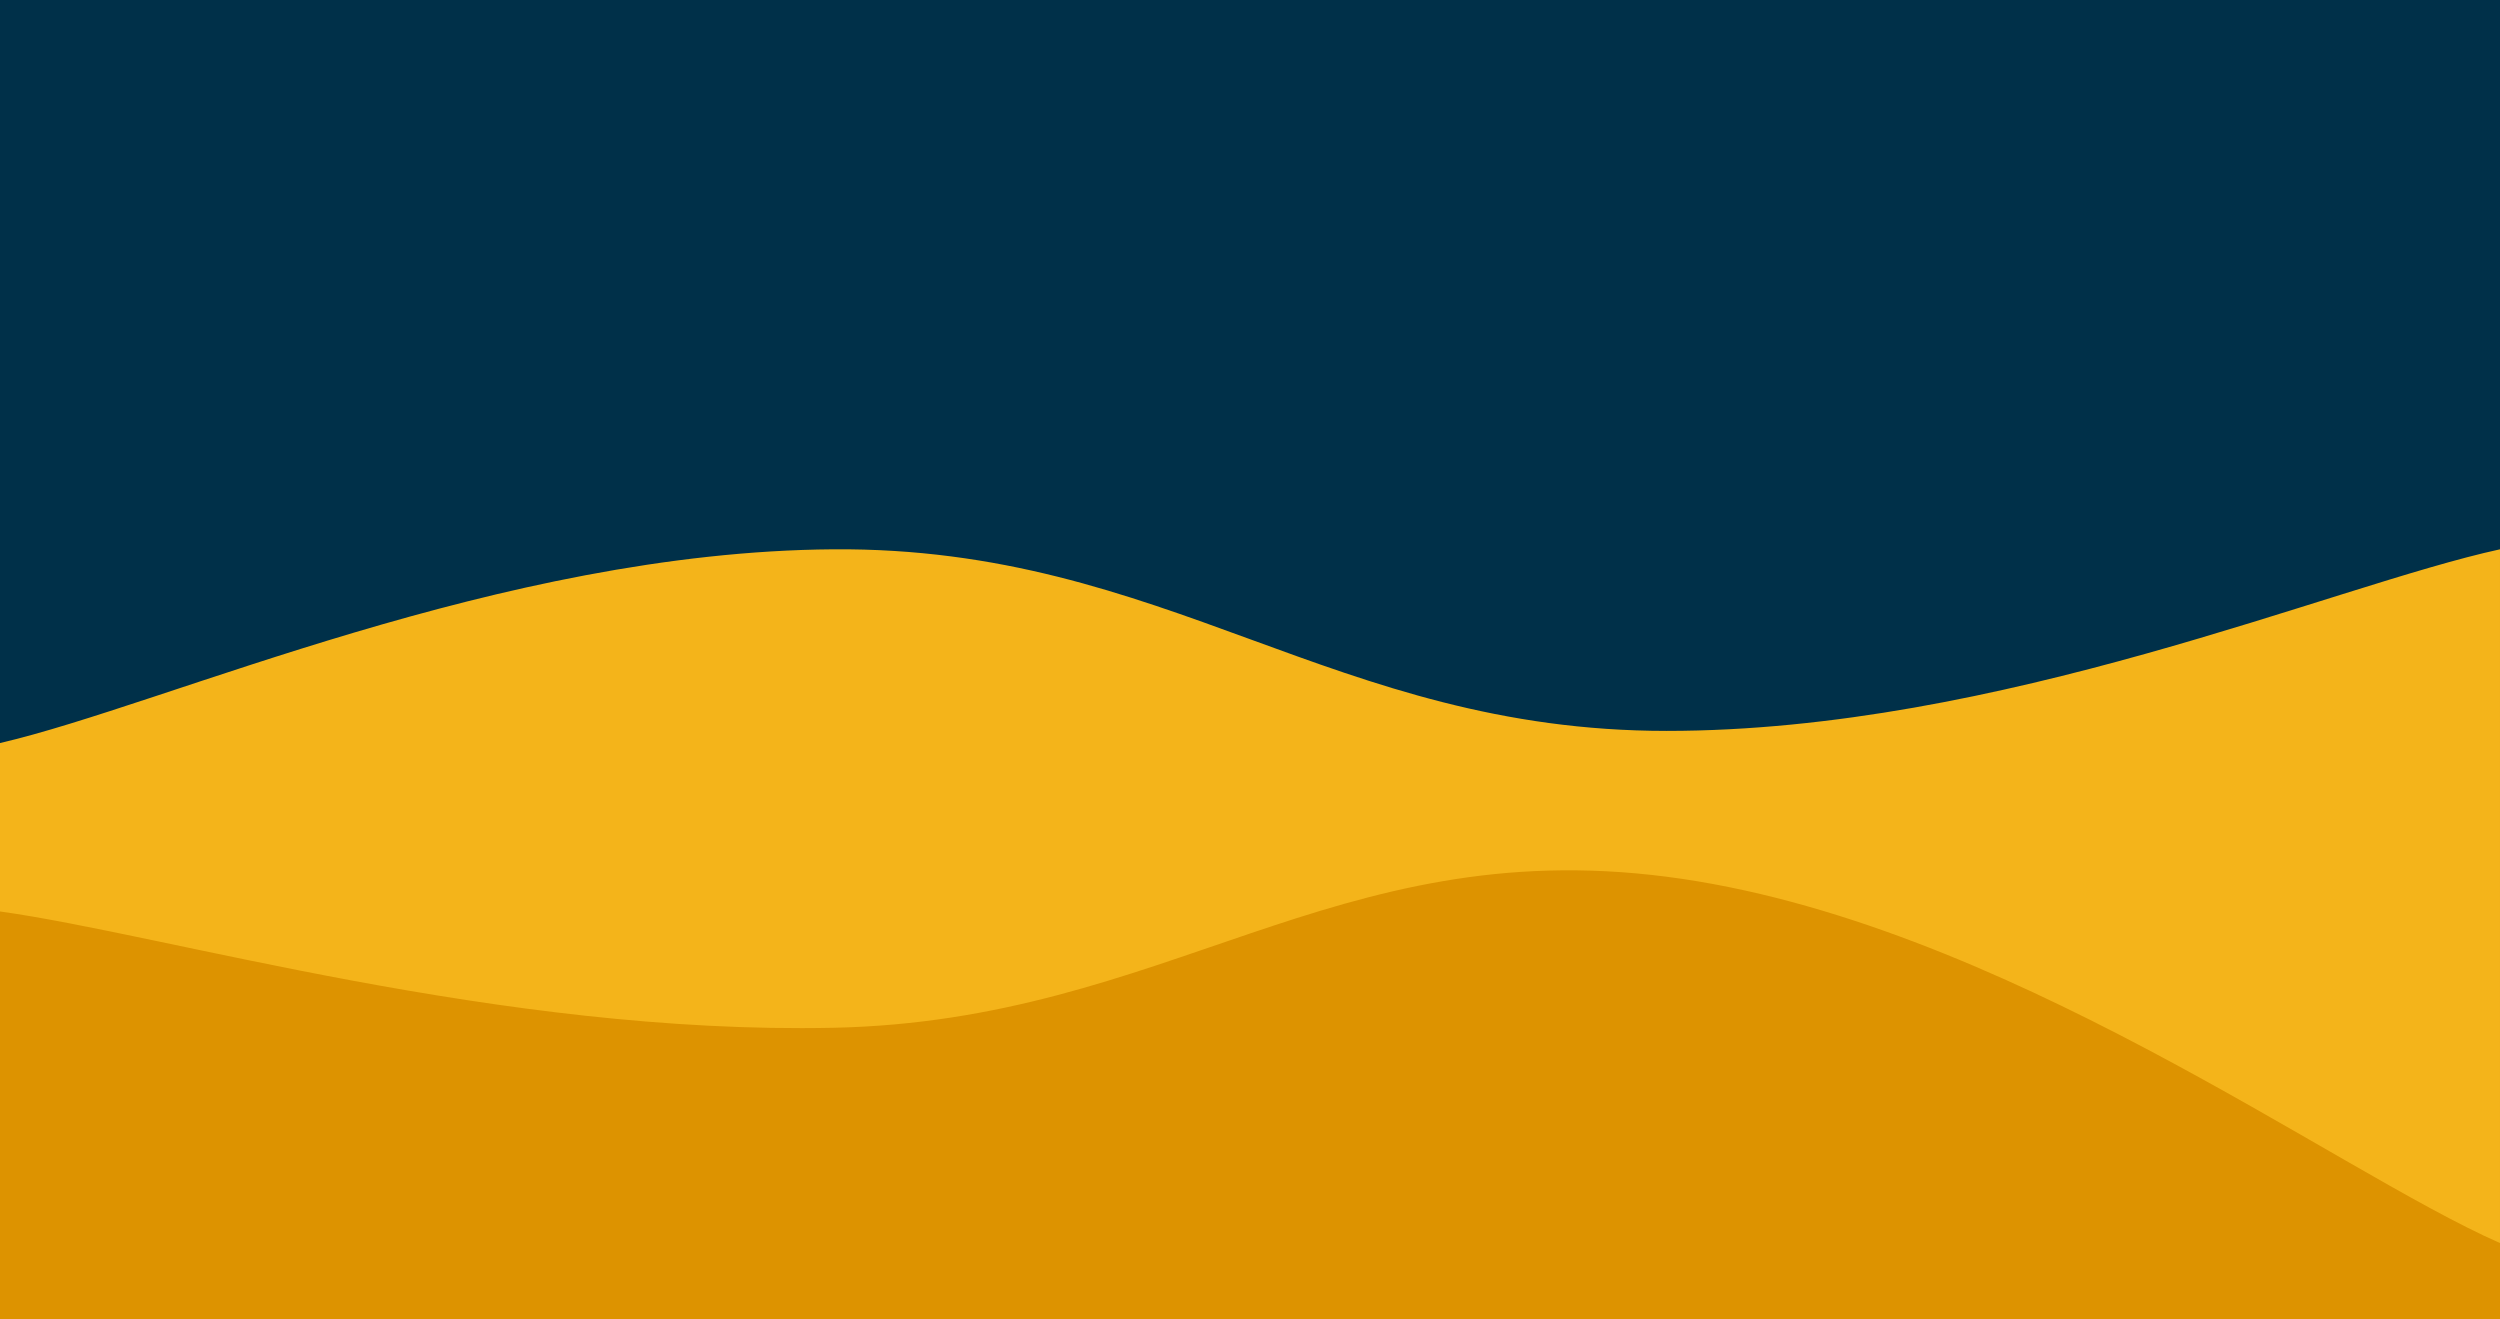 <?xml version="1.0" encoding="utf-8"?>
<!-- Generator: Adobe Illustrator 25.4.1, SVG Export Plug-In . SVG Version: 6.00 Build 0)  -->
<svg version="1.1" id="Layer_1" xmlns:svgjs="http://svgjs.com/svgjs"
	 xmlns="http://www.w3.org/2000/svg" xmlns:xlink="http://www.w3.org/1999/xlink" x="0px" y="0px" viewBox="0 0 1440 760"
	 style="enable-background:new 0 0 1440 760;" xml:space="preserve">
<style type="text/css">
	.st0{fill:#003049;}
	.st1{fill:#F4B41A;}
	.st2{fill:#DD9300;}
</style>
<rect class="st0" width="1440" height="760"/>
<path class="st1" d="M0,428c96-22.3,288-110.2,480-111.6s288,104.6,480,104.6s384-83.7,480-104.6V760H0V428z"/>
<path class="st2" d="M0,525c96,13.4,288,71,480,67s288-111.8,480-87s384,168.8,480,211v44H0V525z"/>
</svg>
